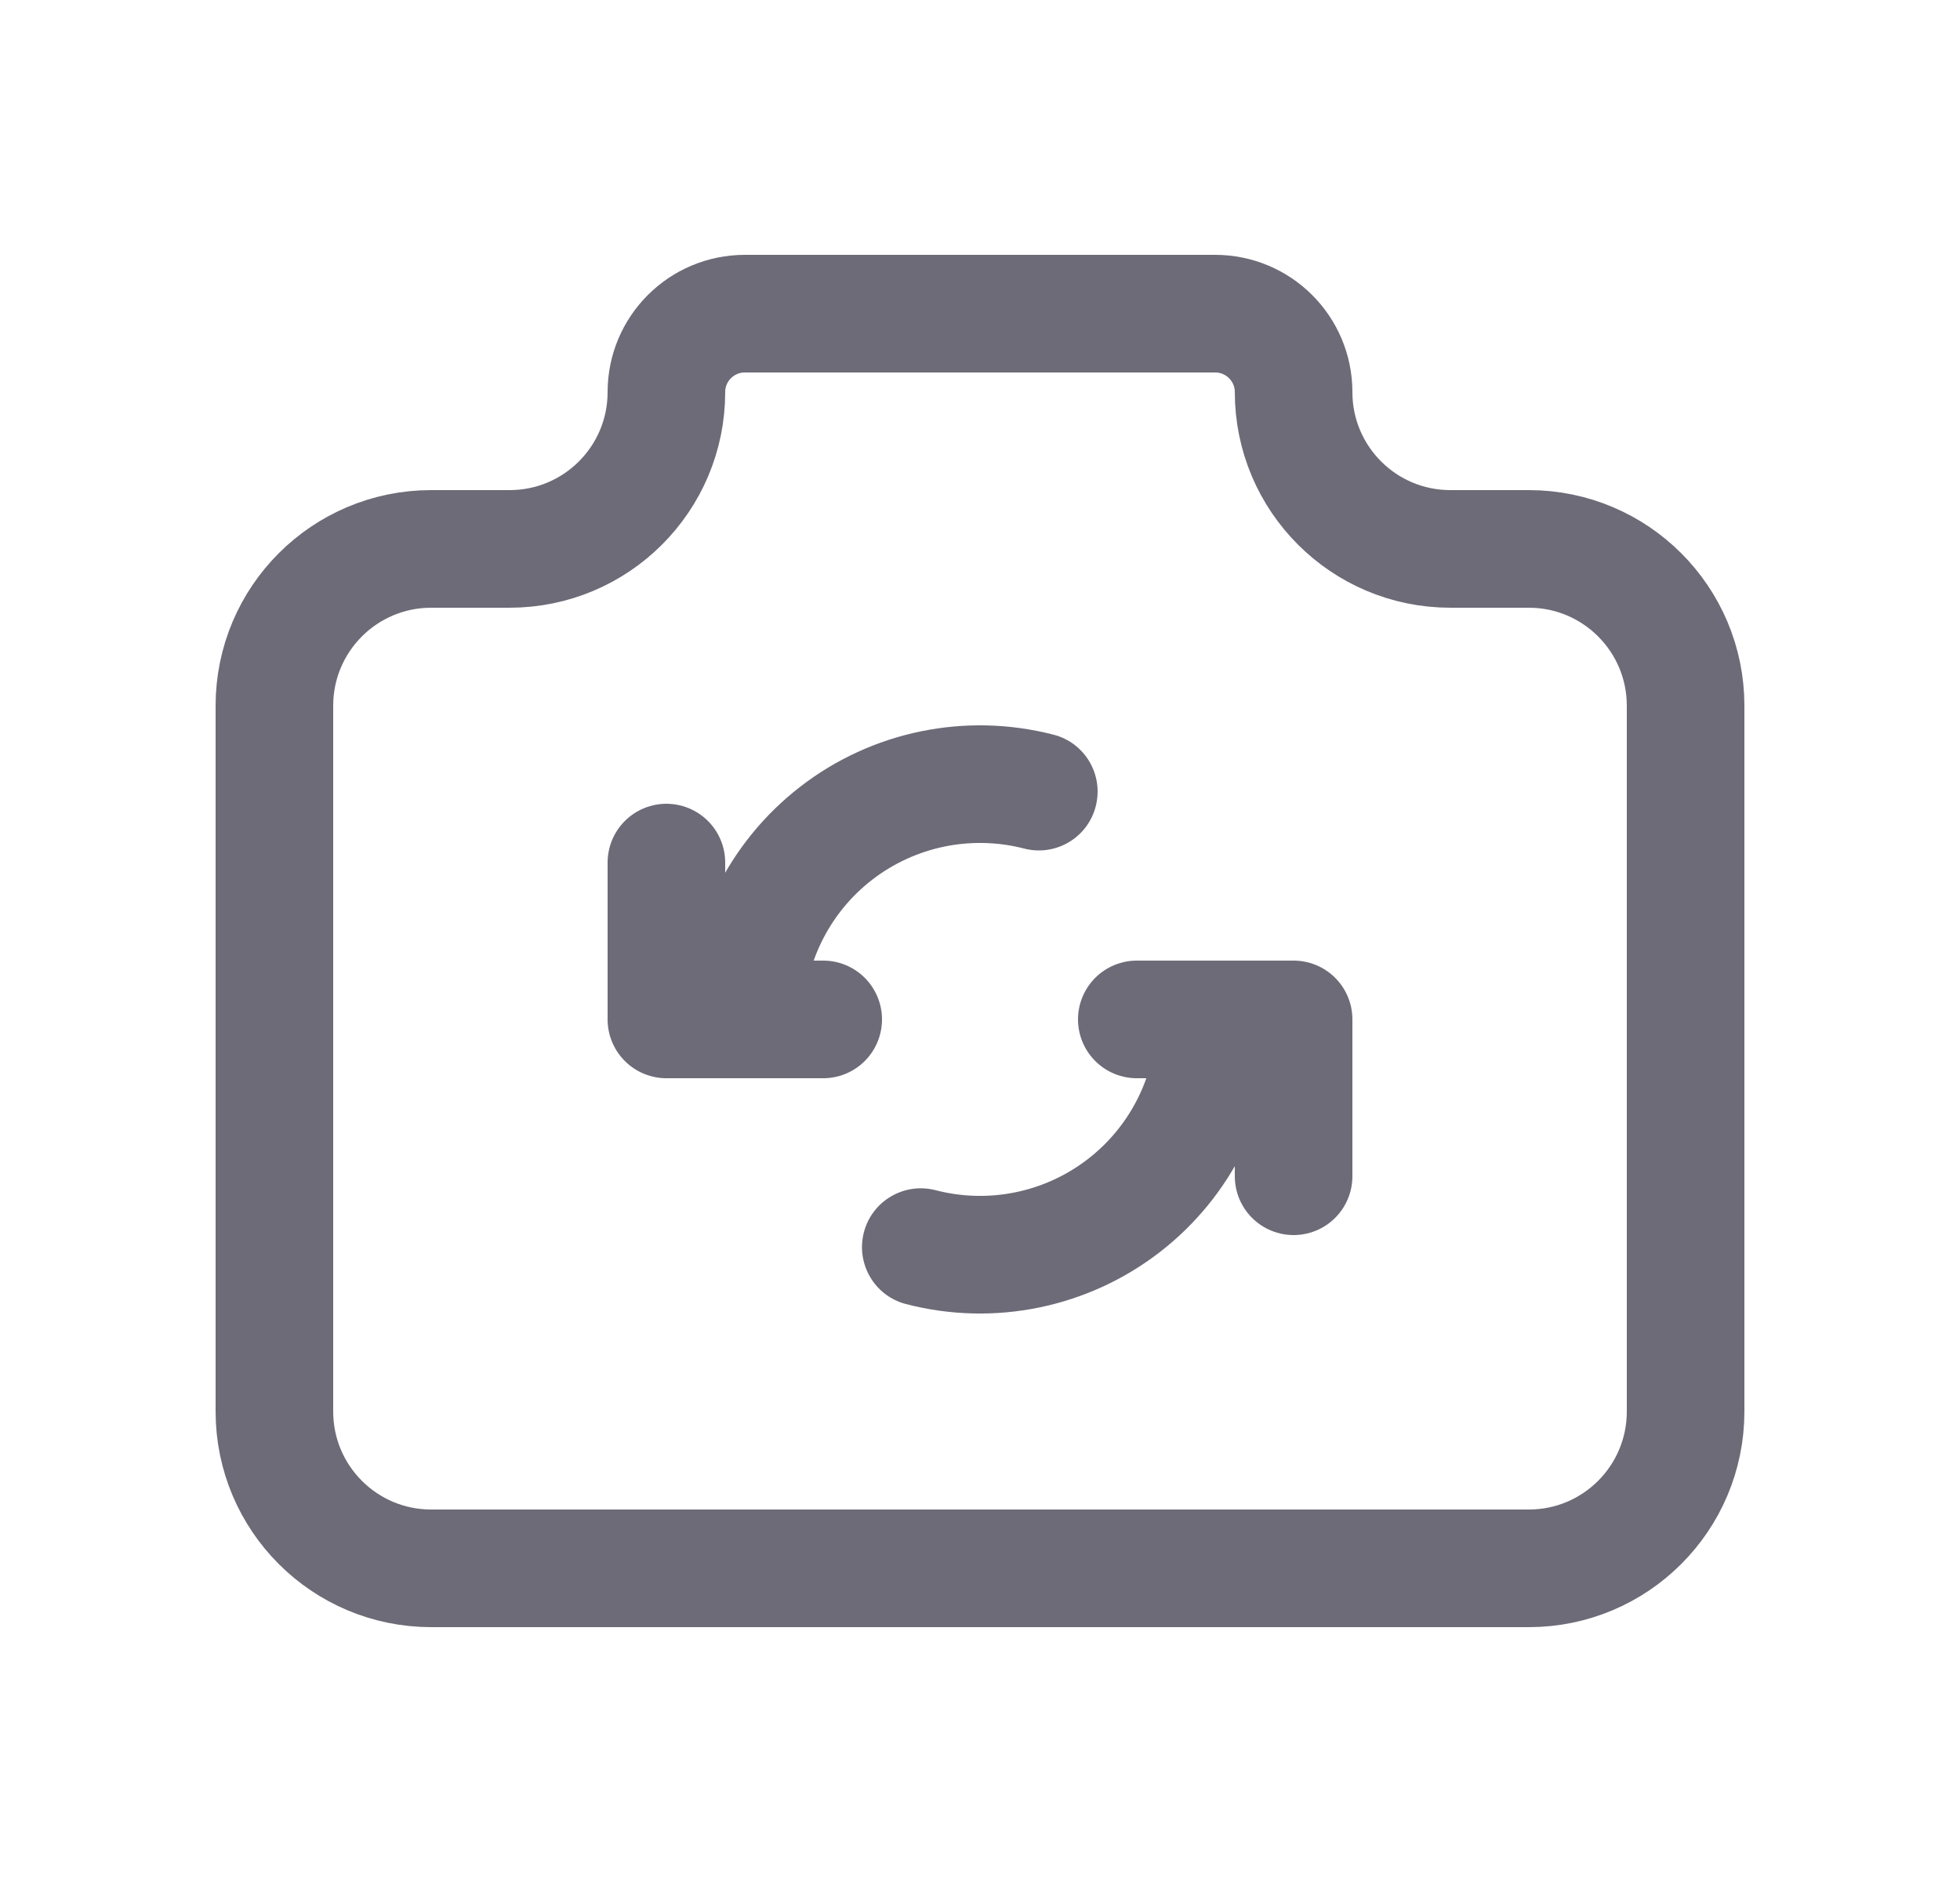 <svg width="25" height="24" viewBox="0 0 25 24" fill="none" xmlns="http://www.w3.org/2000/svg">
<path d="M5.5 7H6.5C7.605 7 8.5 6.105 8.5 5C8.5 4.448 8.948 4 9.5 4H15.5C16.052 4 16.5 4.448 16.5 5C16.5 6.105 17.395 7 18.5 7H19.5C20.605 7 21.5 7.895 21.5 9V18C21.5 19.105 20.605 20 19.5 20H5.5C4.395 20 3.5 19.105 3.5 18V9C3.5 7.895 4.395 7 5.5 7" stroke="#6D6B77" stroke-width="1.5" stroke-linecap="round" stroke-linejoin="round"/>
<path d="M11.934 15.178C11.533 15.074 11.123 15.314 11.019 15.715C10.915 16.116 11.155 16.526 11.556 16.63L11.934 15.178ZM16.25 13C16.25 12.586 15.914 12.25 15.5 12.25C15.086 12.25 14.75 12.586 14.75 13L16.25 13ZM13.062 10.821C13.464 10.925 13.873 10.684 13.976 10.283C14.08 9.881 13.839 9.472 13.438 9.369L13.062 10.821ZM8.75 13C8.75 13.414 9.086 13.75 9.5 13.75C9.914 13.75 10.25 13.414 10.25 13L8.75 13ZM11.556 16.63C12.68 16.922 13.876 16.677 14.794 15.967L13.877 14.78C13.325 15.207 12.608 15.353 11.934 15.178L11.556 16.63ZM14.794 15.967C15.713 15.257 16.25 14.161 16.25 13L14.75 13C14.75 13.697 14.428 14.354 13.877 14.78L14.794 15.967ZM13.438 9.369C12.314 9.079 11.12 9.325 10.204 10.035L11.122 11.221C11.672 10.795 12.389 10.647 13.062 10.821L13.438 9.369ZM10.204 10.035C9.287 10.745 8.75 11.84 8.75 13L10.25 13C10.25 12.304 10.572 11.647 11.122 11.221L10.204 10.035Z" fill="#6D6B77"/>
<path d="M14.5 13H16.5V15" stroke="#6D6B77" stroke-width="1.5" stroke-linecap="round" stroke-linejoin="round"/>
<path d="M10.5 13H8.5V11" stroke="#6D6B77" stroke-width="1.5" stroke-linecap="round" stroke-linejoin="round"/>
</svg>
